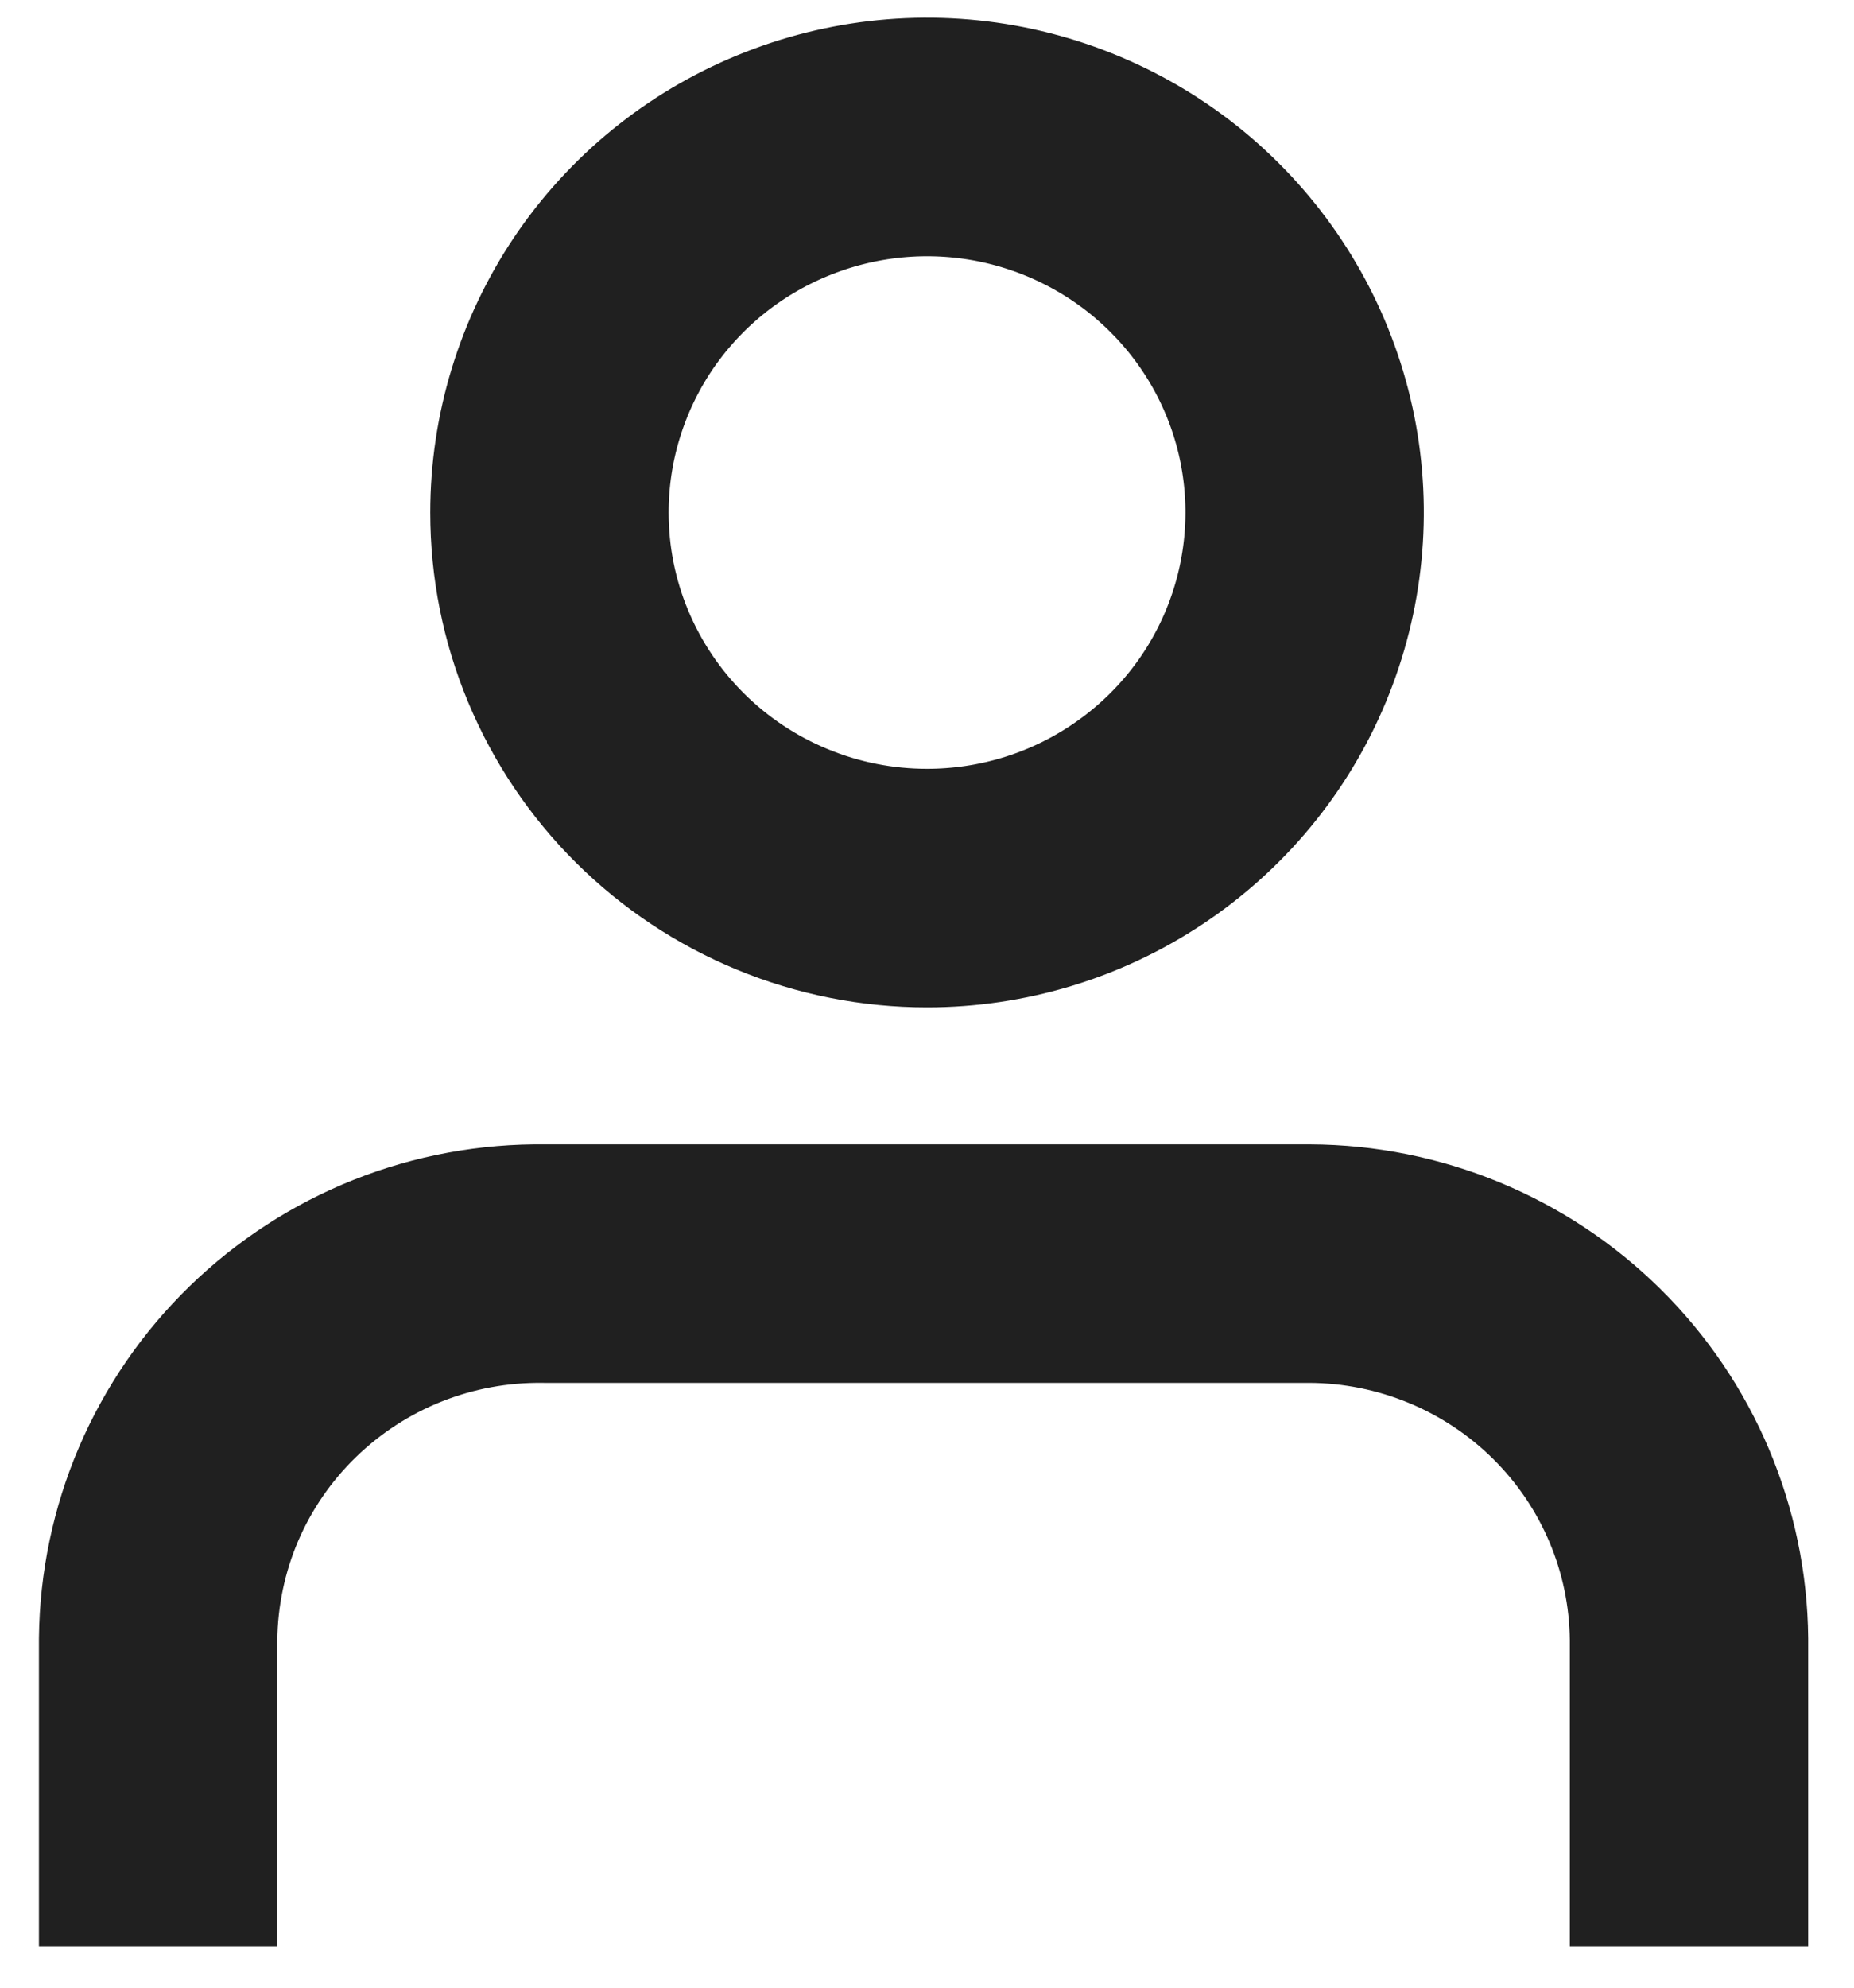 <svg width="14" height="15" viewBox="0 0 14 15" fill="none" xmlns="http://www.w3.org/2000/svg">
<path d="M12.754 13.787V12.37C12.747 11.618 12.443 10.899 11.907 10.369C11.371 9.839 10.646 9.539 9.89 9.536H4.11C3.731 9.531 3.355 9.6 3.003 9.74C2.651 9.88 2.331 10.088 2.06 10.351C1.789 10.614 1.573 10.928 1.424 11.275C1.276 11.621 1.198 11.994 1.194 12.37V13.787" stroke="#202020" stroke-width="1.8" stroke-linecap="square" stroke-linejoin="round"/>
<path d="M7 6.702C7.564 6.702 8.115 6.536 8.584 6.224C9.053 5.913 9.419 5.47 9.634 4.953C9.85 4.435 9.907 3.865 9.797 3.315C9.687 2.765 9.415 2.26 9.016 1.864C8.618 1.468 8.109 1.198 7.556 1.088C7.003 0.979 6.43 1.035 5.909 1.25C5.388 1.464 4.943 1.827 4.629 2.293C4.316 2.76 4.149 3.307 4.149 3.868C4.149 4.24 4.222 4.609 4.366 4.953C4.509 5.296 4.719 5.609 4.984 5.872C5.249 6.135 5.563 6.344 5.909 6.486C6.255 6.629 6.626 6.702 7 6.702V6.702Z" stroke="#202020" stroke-width="1.8" stroke-linecap="round" stroke-linejoin="round"/>
</svg>
